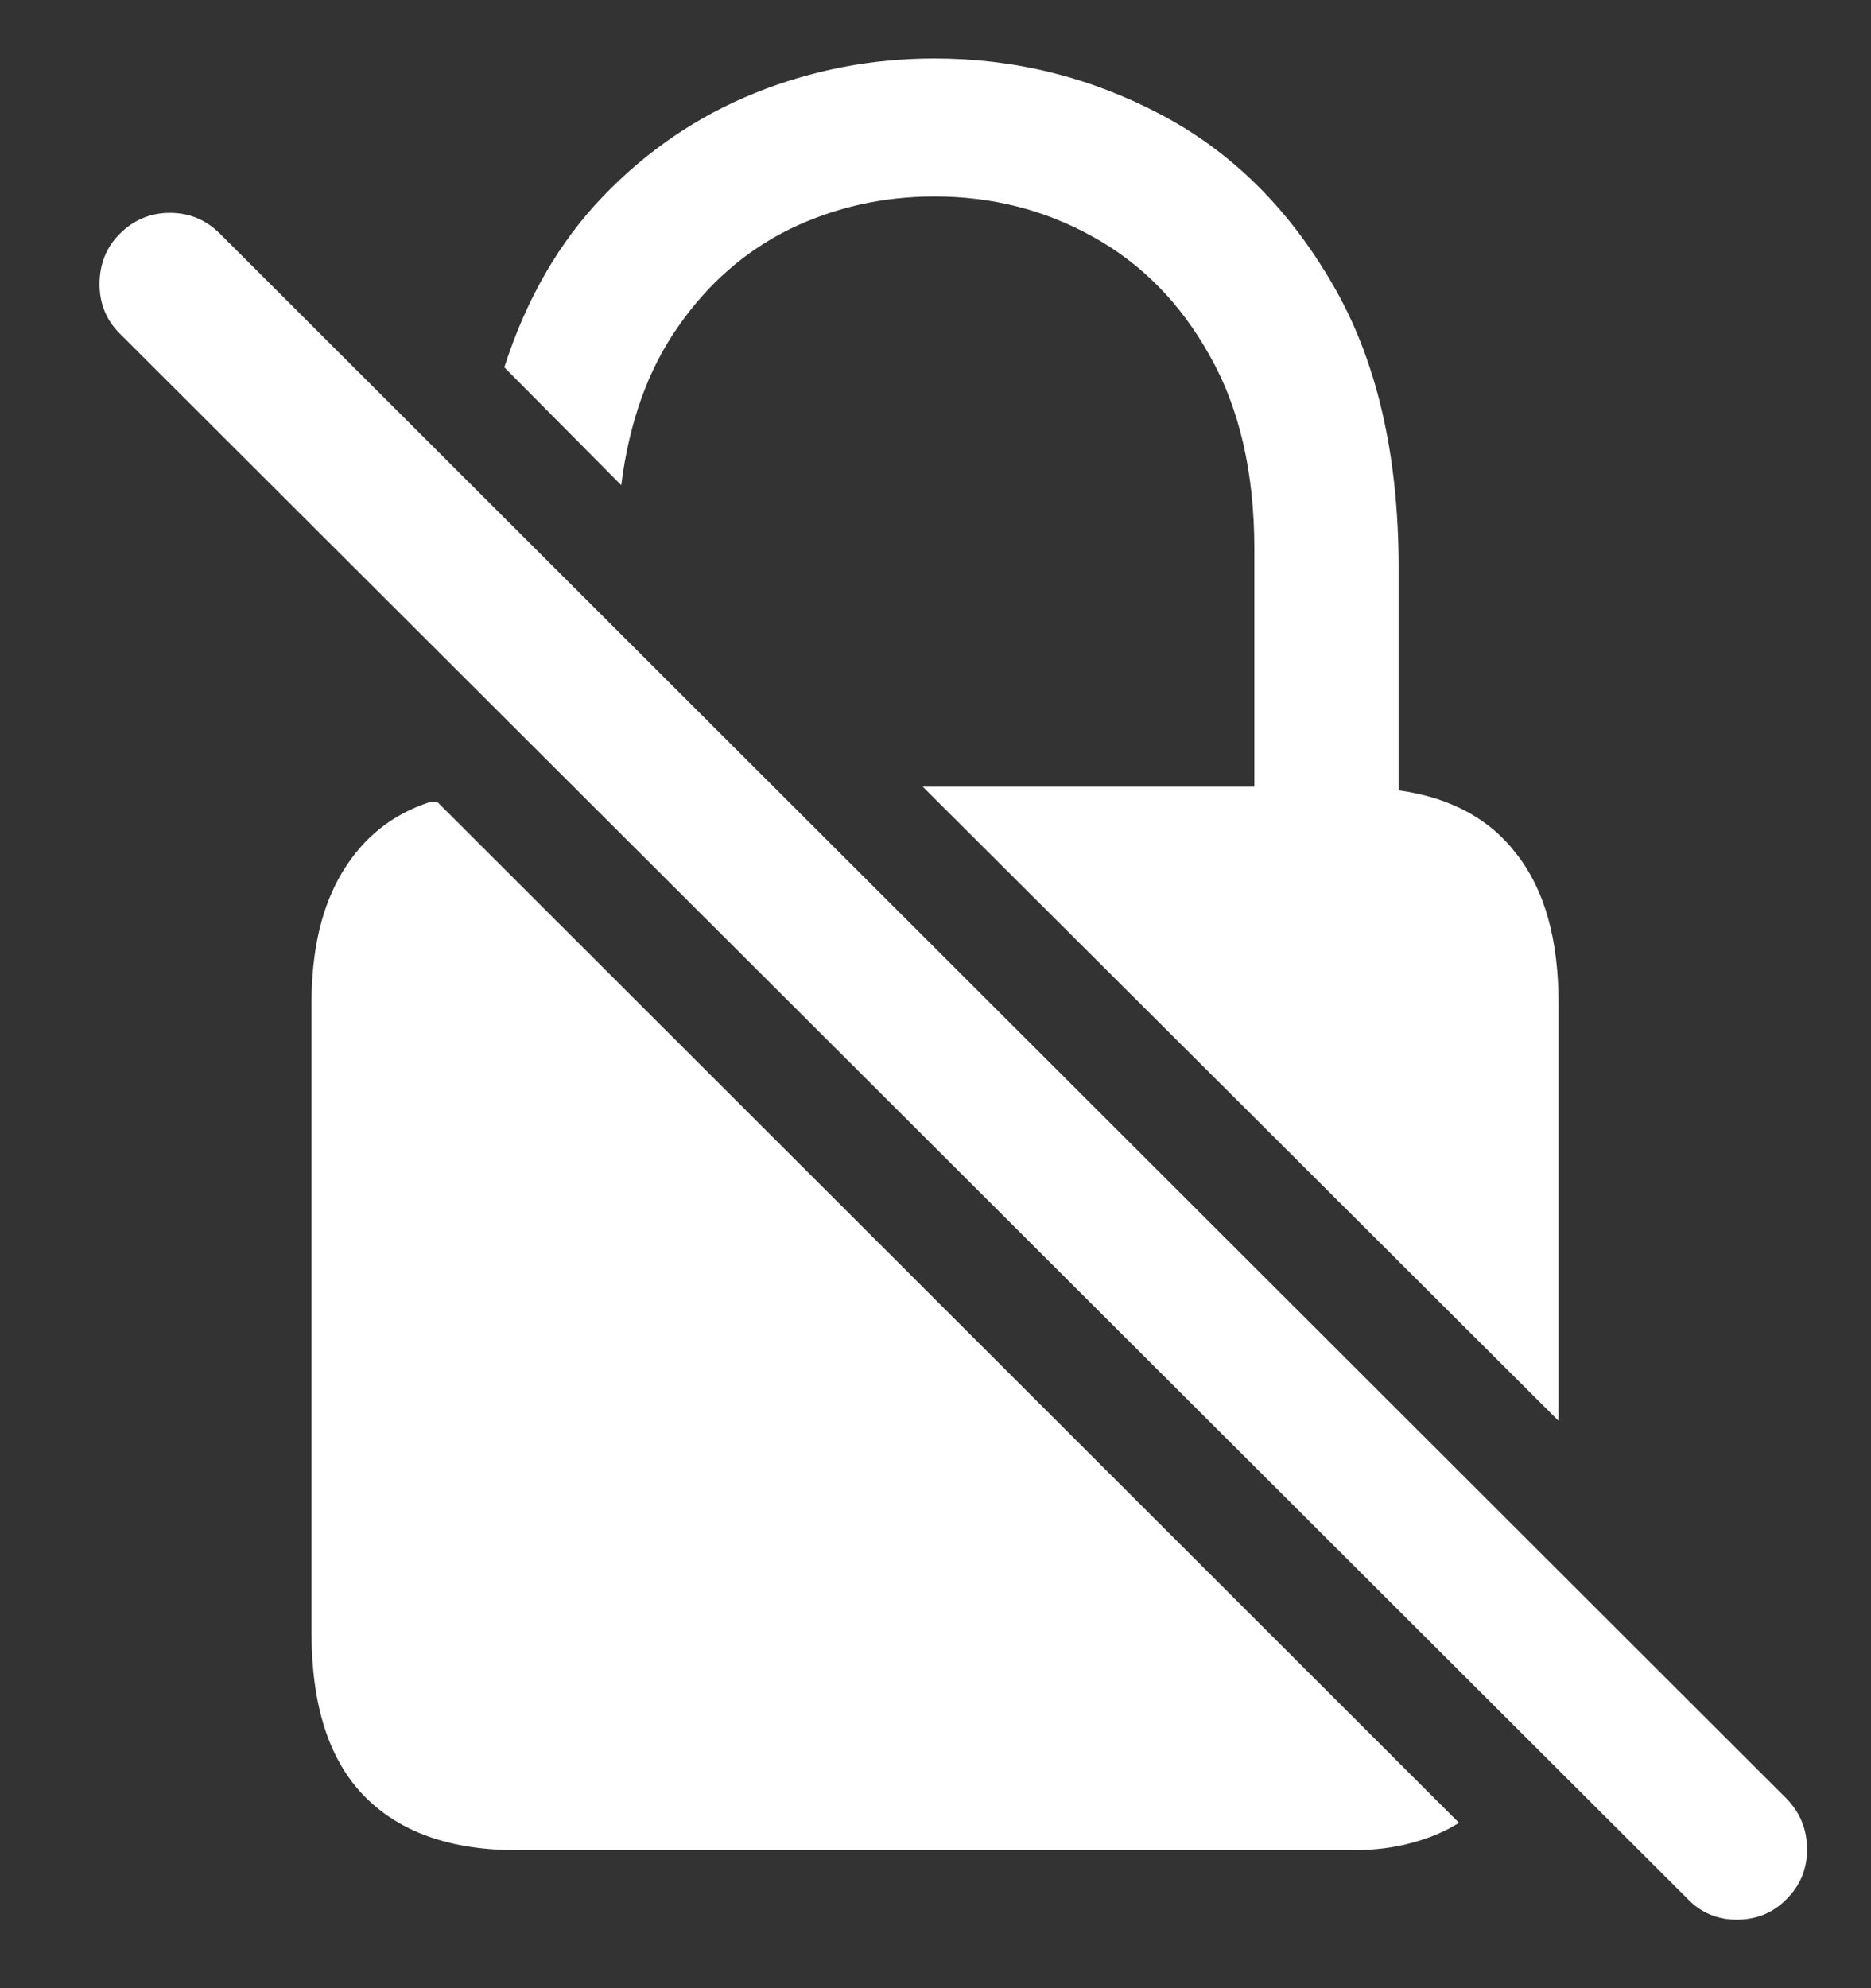 <?xml version="1.0" encoding="UTF-8"?>
<svg xmlns="http://www.w3.org/2000/svg" xmlns:xlink="http://www.w3.org/1999/xlink" width="24" height="25.5" viewBox="0 0 24 25.5" version="1.1">
<rect x="0" y="0" width="24" height="25.5" fill="#333333" stroke="none"/>
<g id="surface1">
<path style=" stroke:none;fill-rule:nonzero;fill:rgb(100%,100%,100%);fill-opacity:1;" d="M 11.988 2.52 C 12.723 2.52 13.398 2.691 14.016 3.035 C 14.641 3.379 15.141 3.887 15.516 4.559 C 15.898 5.23 16.09 6.059 16.09 7.043 L 16.09 10.09 L 11.836 10.09 L 19.992 18.223 L 19.992 12.867 C 19.992 12.055 19.816 11.422 19.465 10.969 C 19.121 10.508 18.613 10.23 17.941 10.137 L 17.941 7.289 C 17.941 5.82 17.656 4.602 17.086 3.633 C 16.523 2.664 15.789 1.941 14.883 1.465 C 13.977 0.988 13.012 0.75 11.988 0.75 C 11.184 0.75 10.414 0.898 9.68 1.195 C 8.945 1.492 8.297 1.934 7.734 2.52 C 7.172 3.105 6.75 3.836 6.469 4.711 L 7.969 6.223 C 8.07 5.418 8.312 4.742 8.695 4.195 C 9.078 3.641 9.555 3.223 10.125 2.941 C 10.703 2.66 11.324 2.52 11.988 2.52 Z M 6.633 23.73 L 17.355 23.73 C 17.629 23.73 17.879 23.699 18.105 23.637 C 18.34 23.574 18.543 23.488 18.715 23.379 L 5.613 10.289 L 5.508 10.289 C 5.031 10.445 4.66 10.742 4.395 11.18 C 4.129 11.617 3.996 12.18 3.996 12.867 L 3.996 20.941 C 3.996 21.871 4.219 22.566 4.664 23.027 C 5.117 23.496 5.773 23.73 6.633 23.73 Z M 21.645 24.352 C 21.816 24.531 22.027 24.621 22.277 24.621 C 22.535 24.621 22.75 24.531 22.922 24.352 C 23.094 24.18 23.18 23.969 23.18 23.719 C 23.18 23.469 23.094 23.254 22.922 23.074 L 2.824 3 C 2.645 2.82 2.43 2.73 2.18 2.73 C 1.93 2.73 1.715 2.82 1.535 3 C 1.363 3.172 1.277 3.387 1.277 3.645 C 1.277 3.895 1.363 4.105 1.535 4.277 Z M 21.645 24.352 "/>
</g>
</svg>
